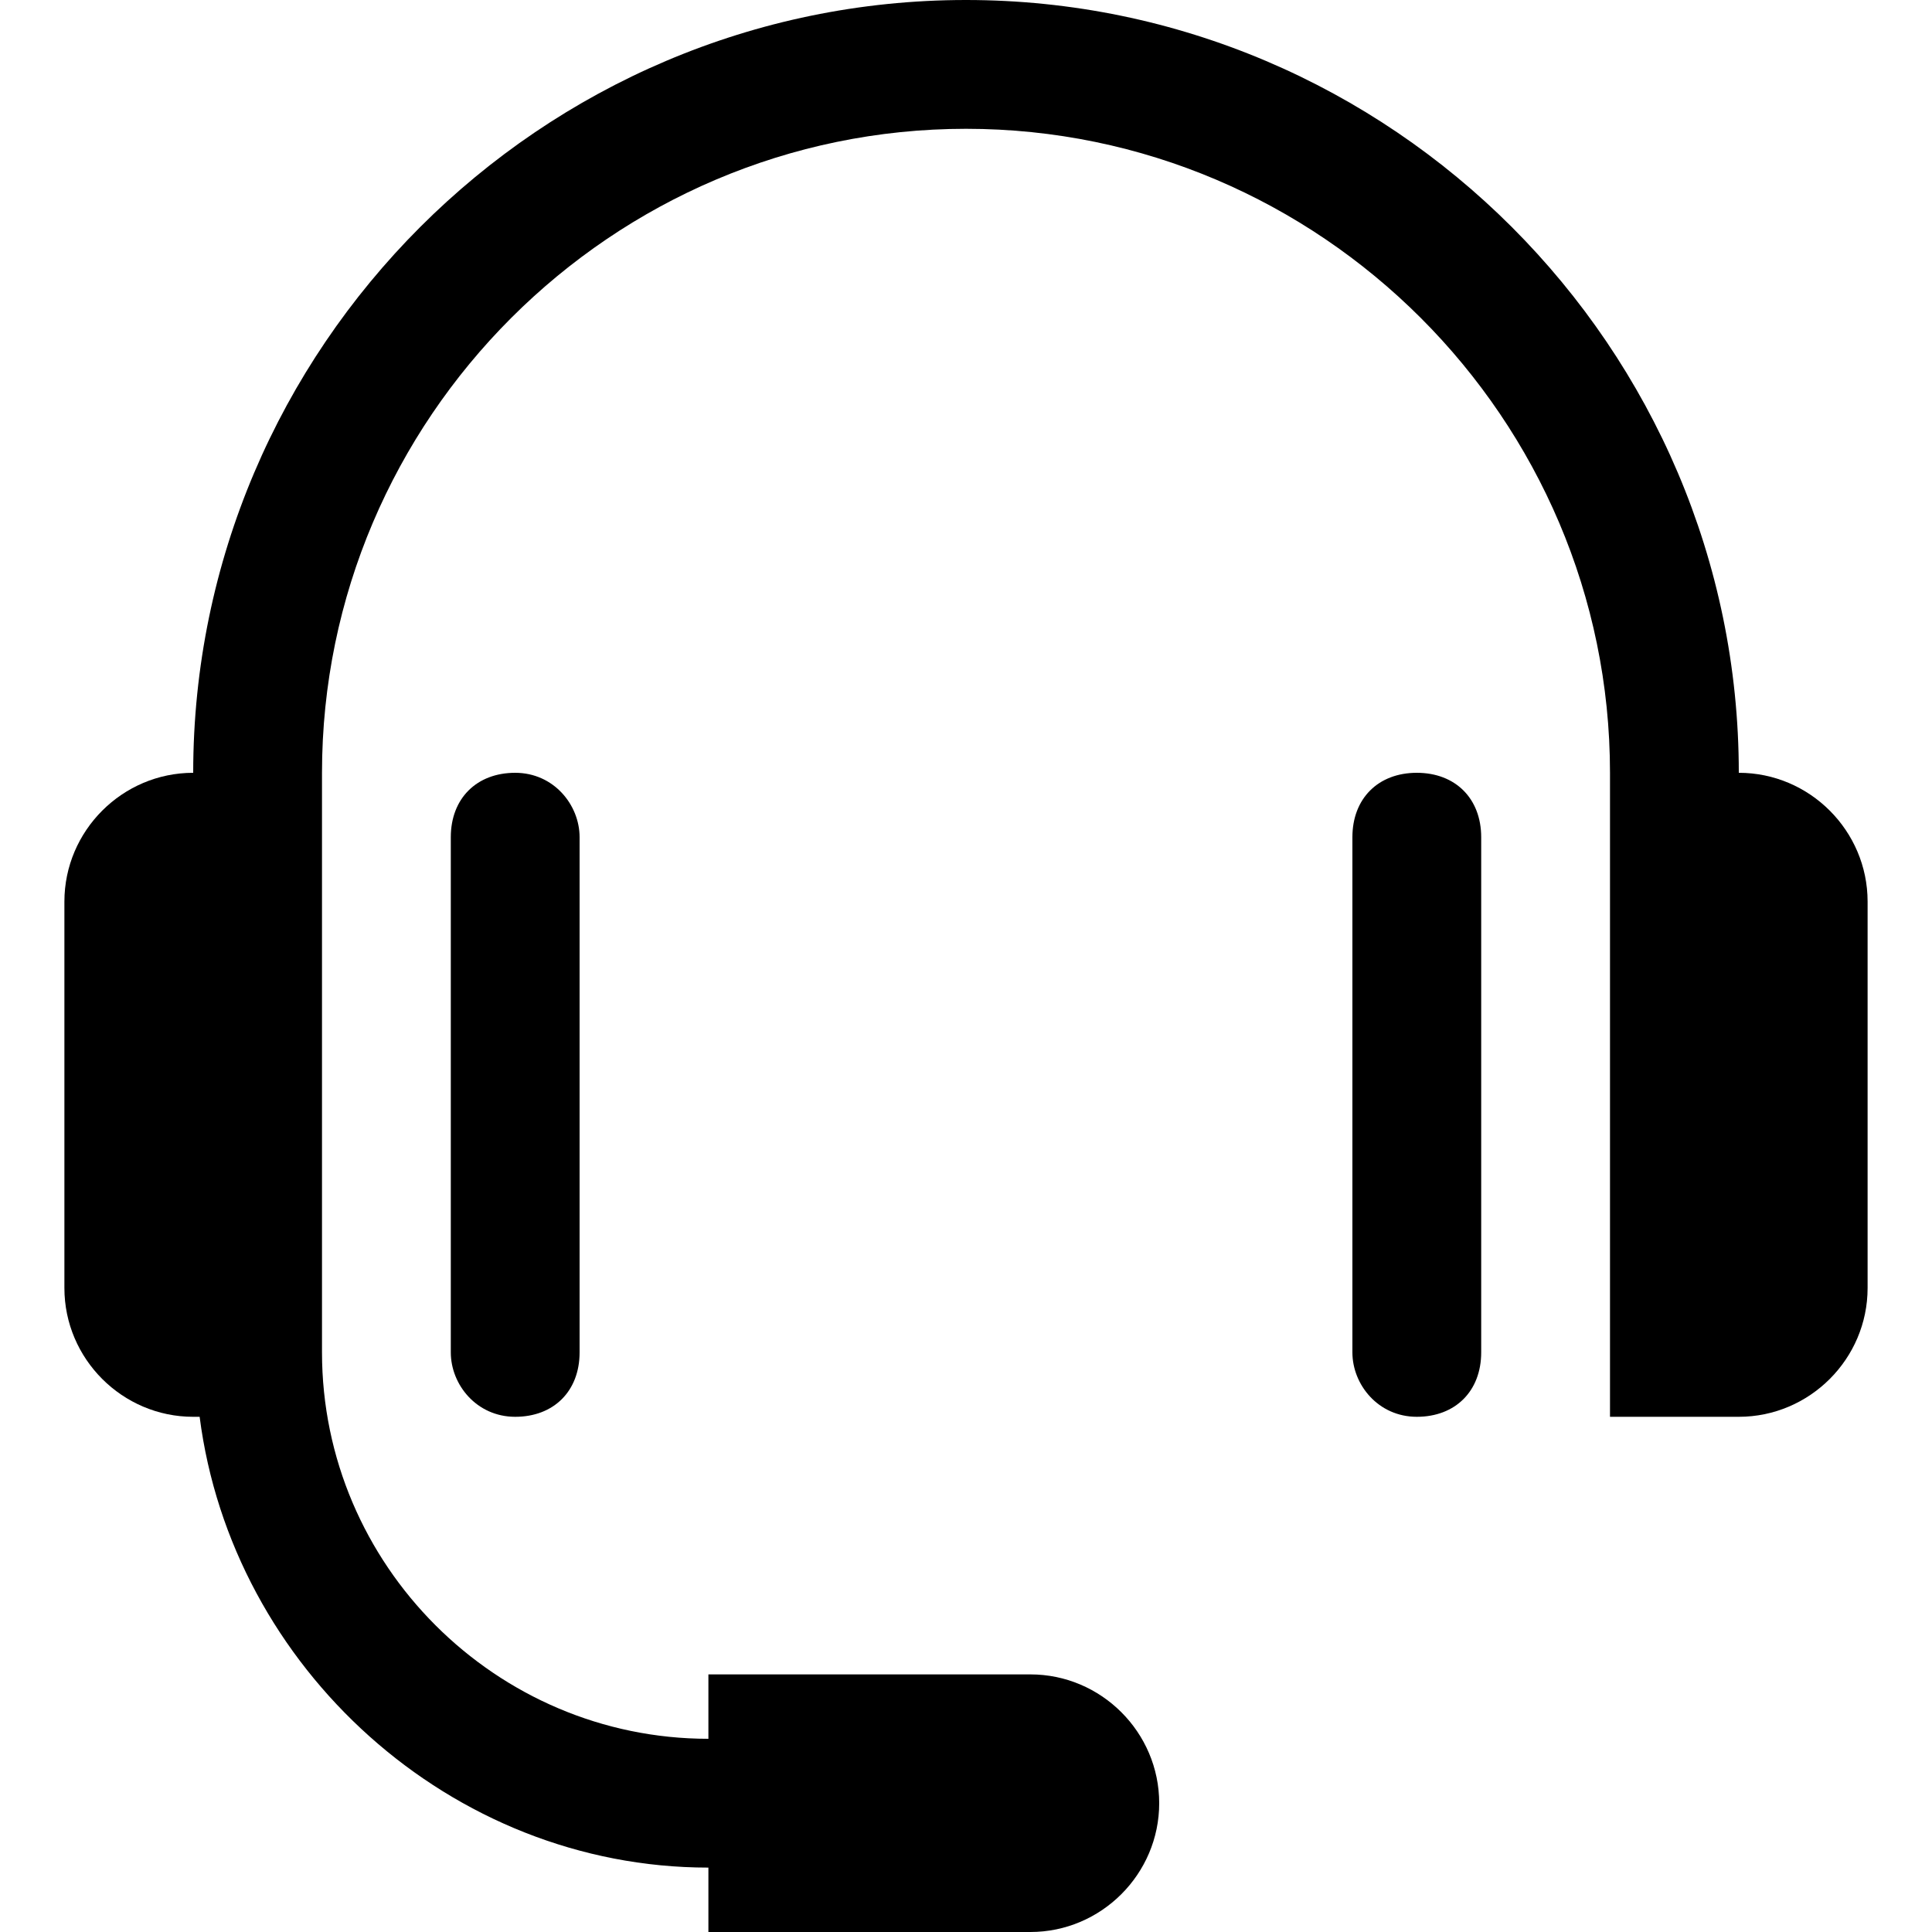 <svg xmlns="http://www.w3.org/2000/svg" height="30" viewBox="0 0 30 30"><path d="M22 12c-.6 0-1 .4-1 1v8c0 .5.4 1 1 1s1-.4 1-1v-8c0-.6-.4-1-1-1zM7 13v8c0 .5.4 1 1 1s1-.4 1-1v-8c0-.5-.4-1-1-1s-1 .4-1 1z"/><path d="M27 12c0-6.6-5.4-12-12-12S3 5.4 3 12c-1.1 0-2 .9-2 2v6c0 1.1.9 2 2 2h.1c.5 3.9 3.9 7 7.9 7v1h5c1.1 0 2-.9 2-2s-.9-2-2-2h-5v1c-3.3 0-6-2.7-6-6v-9C5 6.5 9.5 2 15 2s10 4.5 10 10v10h2c1.1 0 2-.9 2-2v-6c0-1.1-.9-2-2-2z"/></svg>